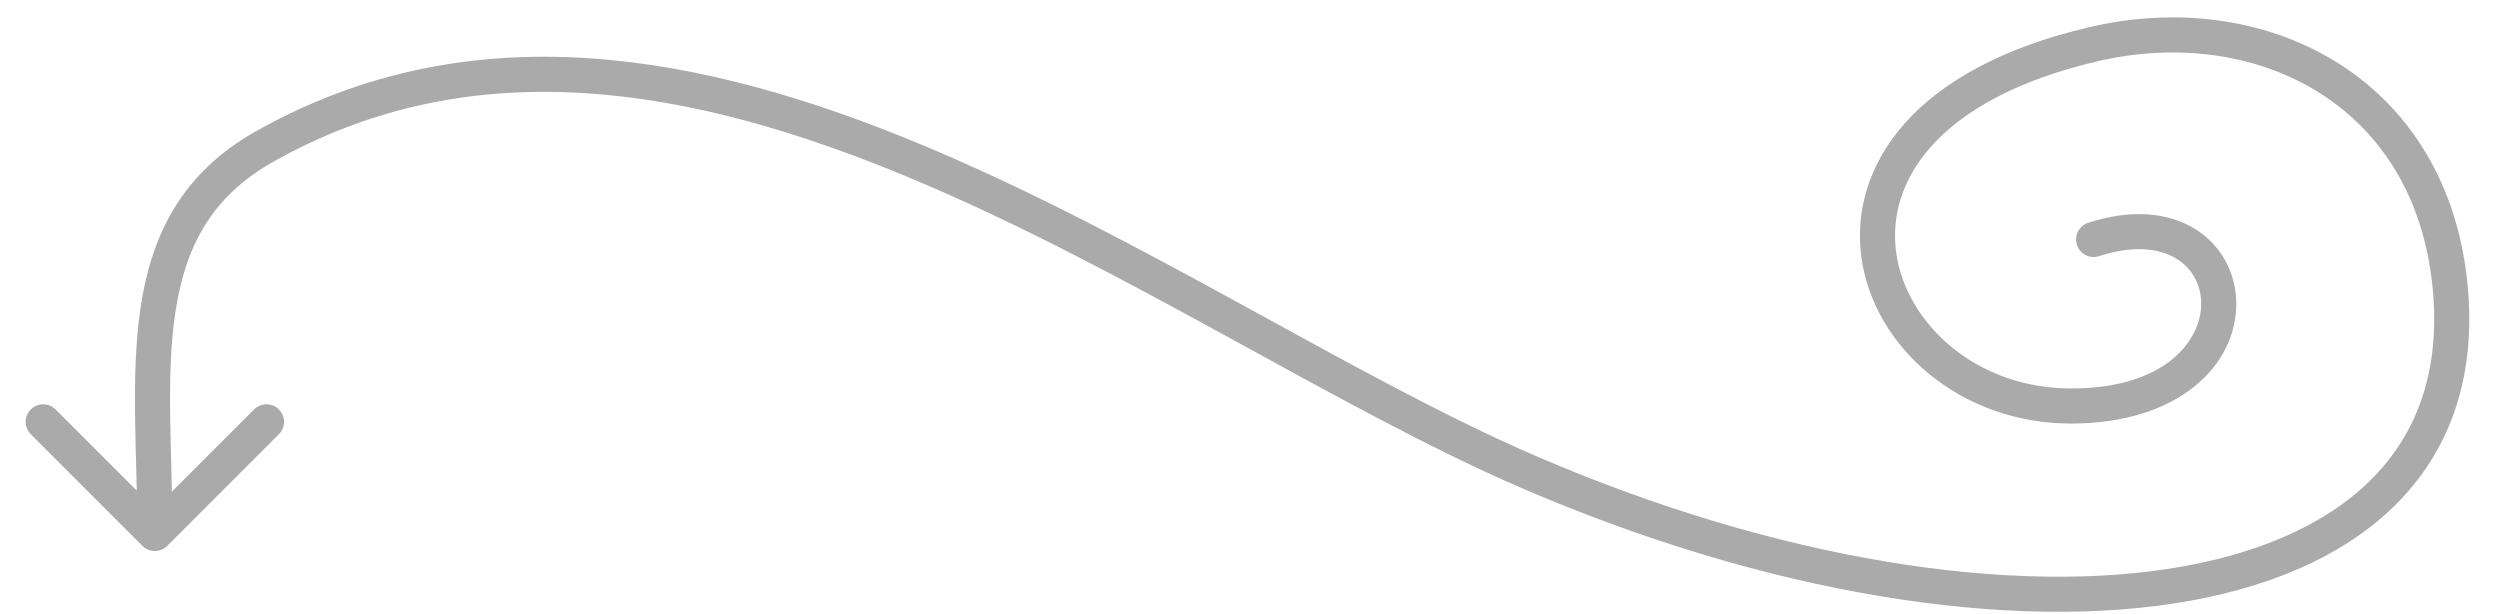 <svg width="57" height="14" viewBox="0 0 57 14" fill="none" xmlns="http://www.w3.org/2000/svg">
<path d="M47.611 5.08C47.401 5.148 47.286 5.373 47.354 5.583C47.422 5.794 47.648 5.909 47.858 5.84L47.611 5.08ZM47.734 1.007L47.644 0.618L47.734 1.007ZM55.843 6.351L56.24 6.304L55.843 6.351ZM34.843 10.757L34.685 11.124L34.843 10.757ZM3.248 12.446C3.404 12.602 3.658 12.602 3.814 12.446L6.359 9.901C6.516 9.744 6.516 9.491 6.359 9.335C6.203 9.179 5.95 9.179 5.794 9.335L3.531 11.598L1.268 9.335C1.112 9.179 0.859 9.179 0.703 9.335C0.546 9.491 0.546 9.744 0.703 9.901L3.248 12.446ZM6.015 3.351L6.212 3.699L6.015 3.351ZM47.858 5.84C48.679 5.574 49.263 5.675 49.625 5.899C49.987 6.123 50.185 6.502 50.188 6.921C50.192 7.72 49.424 8.857 47.218 8.857V9.657C49.7 9.657 50.995 8.31 50.987 6.917C50.984 6.24 50.657 5.597 50.046 5.219C49.434 4.841 48.594 4.76 47.611 5.08L47.858 5.84ZM47.218 8.857C45.052 8.857 43.449 7.369 43.232 5.751C43.125 4.951 43.35 4.093 44.048 3.32C44.752 2.541 45.956 1.832 47.825 1.397L47.644 0.618C45.669 1.078 44.3 1.848 43.454 2.784C42.603 3.726 42.3 4.818 42.439 5.857C42.715 7.916 44.697 9.657 47.218 9.657V8.857ZM47.825 1.397C49.62 0.978 51.409 1.223 52.801 2.066C54.184 2.904 55.202 4.348 55.446 6.398L56.24 6.304C55.968 4.018 54.816 2.351 53.215 1.382C51.623 0.417 49.615 0.158 47.644 0.618L47.825 1.397ZM55.446 6.398C55.668 8.267 55.192 9.706 54.223 10.766C53.243 11.837 51.722 12.563 49.785 12.912C45.908 13.61 40.506 12.768 35.002 10.39L34.685 11.124C40.278 13.541 45.844 14.434 49.927 13.699C51.97 13.331 53.677 12.549 54.813 11.306C55.96 10.052 56.486 8.372 56.24 6.304L55.446 6.398ZM5.818 3.003C4.122 3.962 3.45 5.386 3.207 7.001C3.086 7.799 3.069 8.648 3.08 9.512C3.091 10.393 3.131 11.255 3.131 12.163H3.931C3.931 11.261 3.891 10.336 3.88 9.501C3.869 8.649 3.887 7.852 3.998 7.12C4.216 5.676 4.786 4.505 6.212 3.699L5.818 3.003ZM35.002 10.39C32.946 9.502 30.722 8.264 28.368 6.975C26.023 5.692 23.557 4.362 21.048 3.314C16.035 1.221 10.755 0.211 5.818 3.003L6.212 3.699C10.822 1.092 15.802 1.991 20.74 4.053C23.205 5.082 25.637 6.392 27.984 7.677C30.323 8.958 32.586 10.218 34.685 11.124L35.002 10.39Z" fill="#AAAAAA"/>
</svg>
